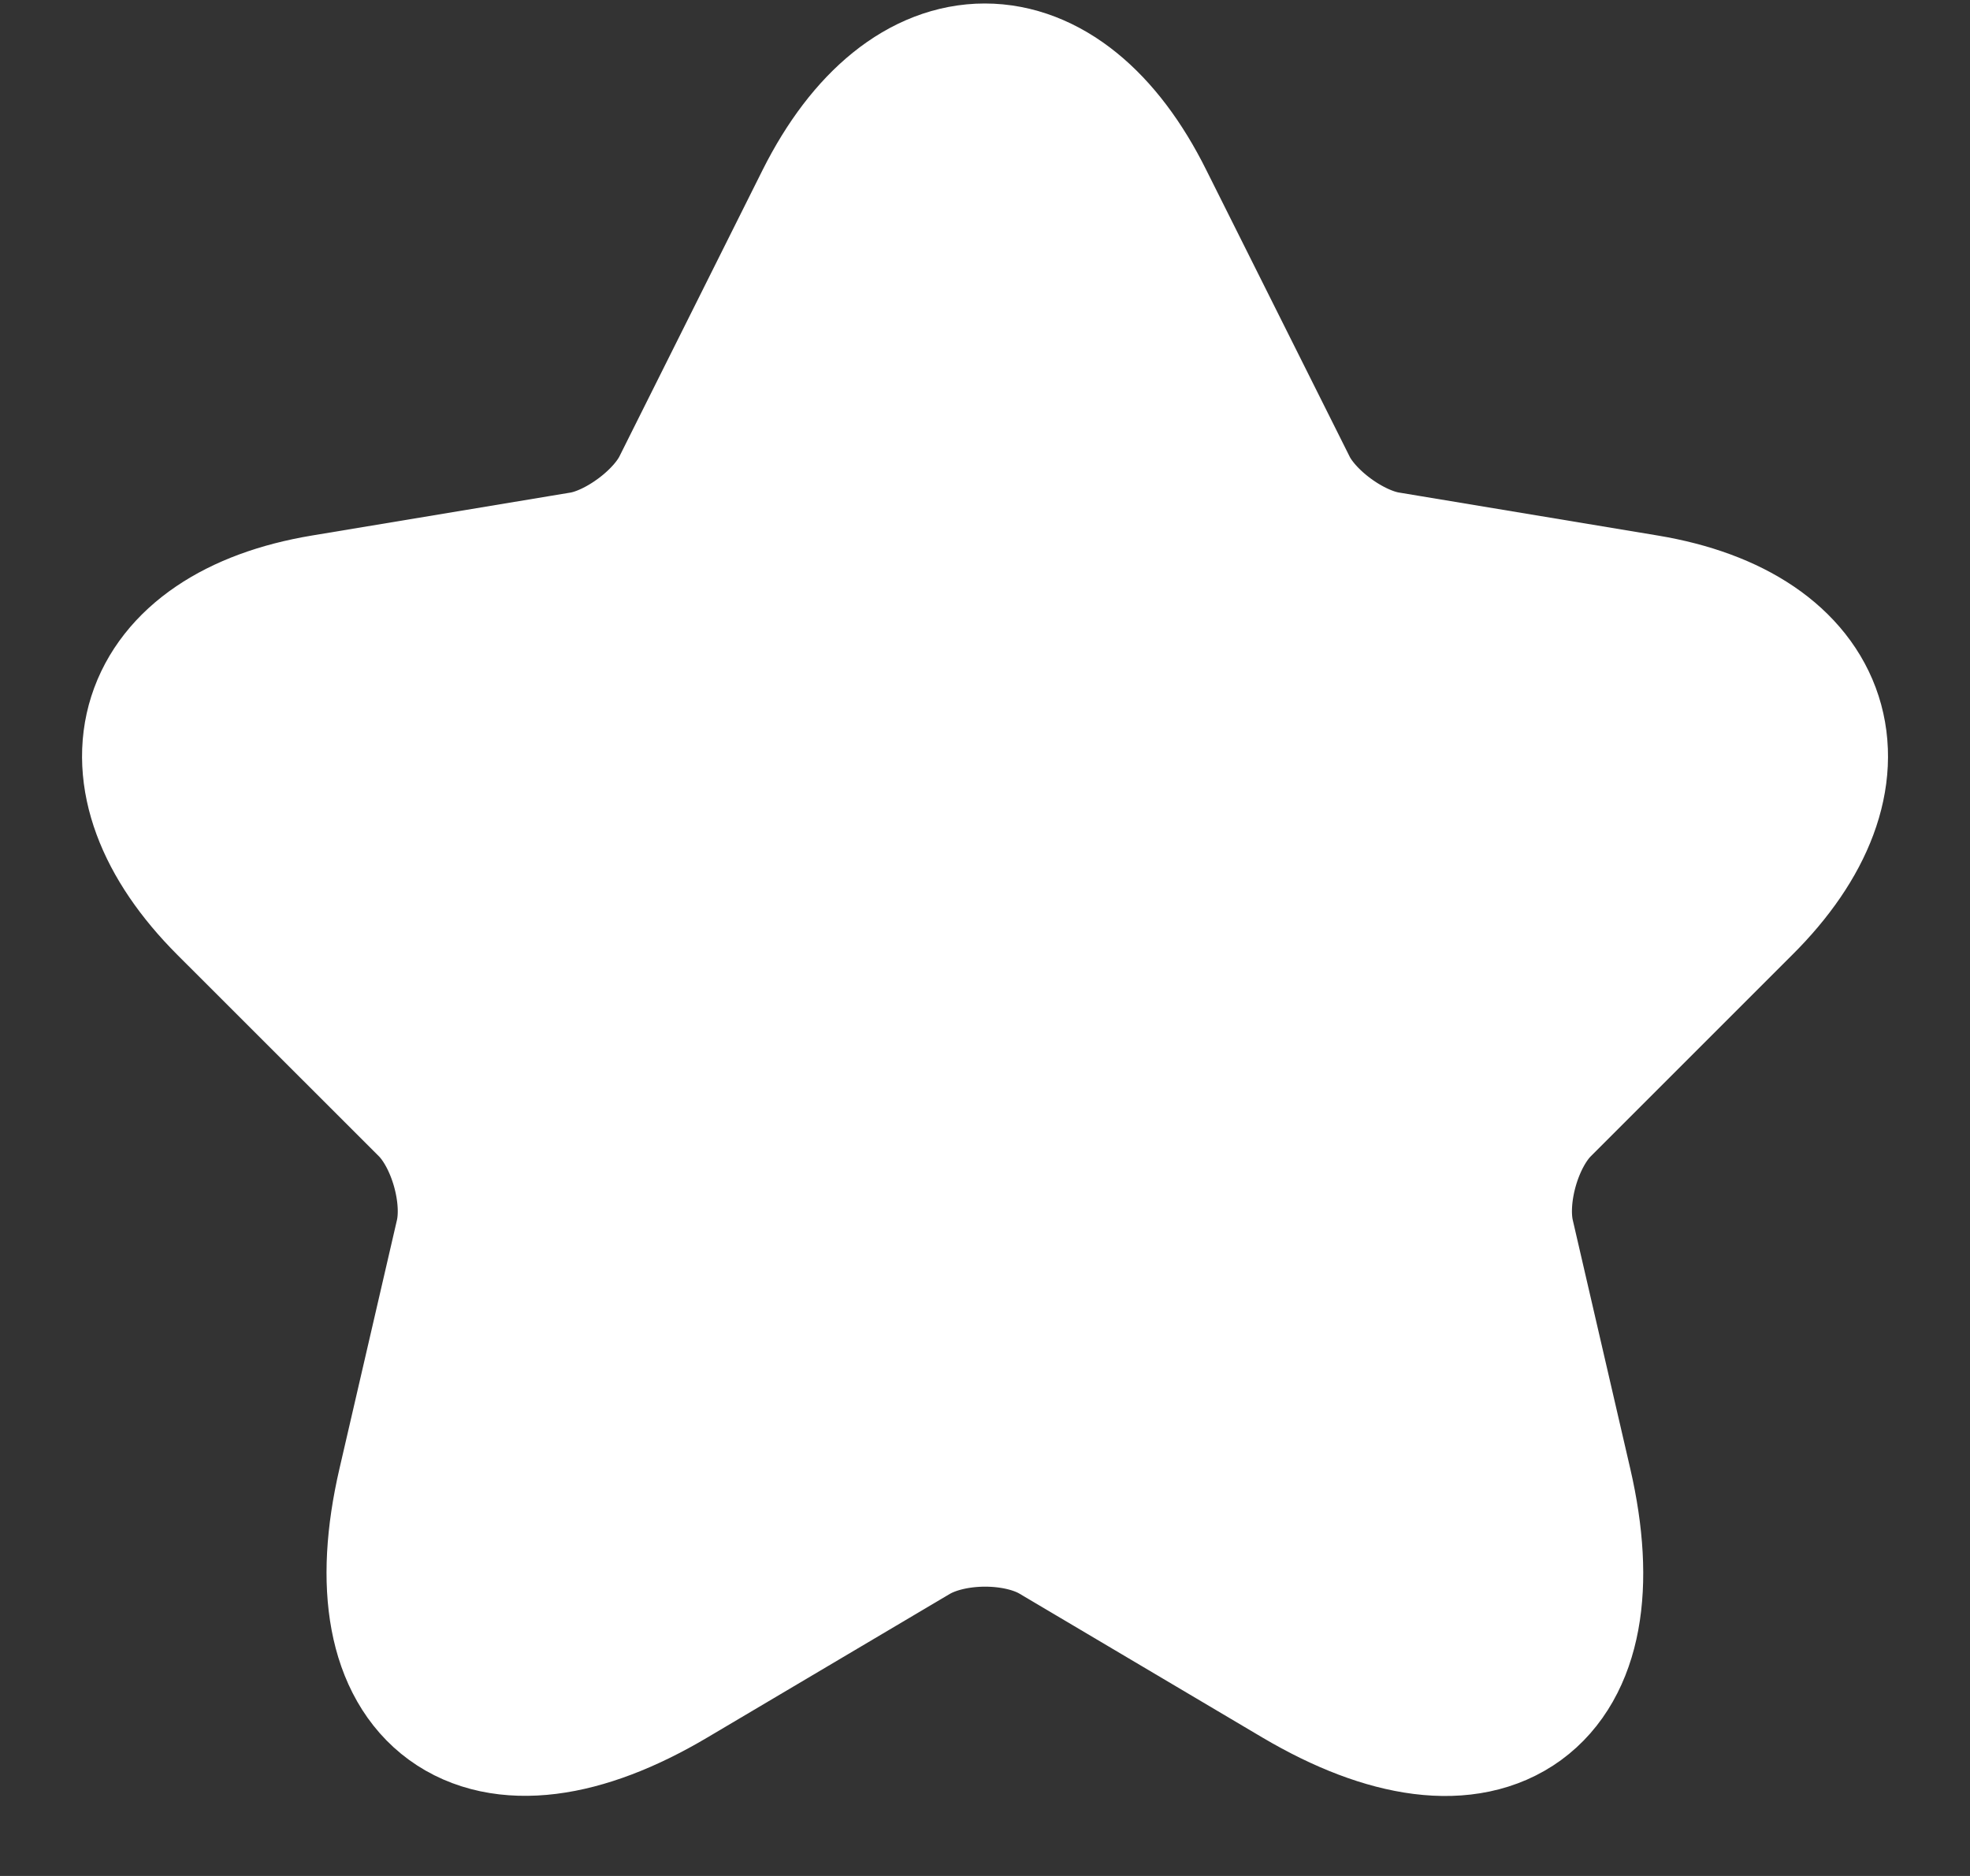<svg width="21" height="20" viewBox="0 0 21 20" fill="none" xmlns="http://www.w3.org/2000/svg">
<rect x="0" y="0" width="21" height="20" fill="#333333" stroke="none"/>
<path d="M11.997 2.241L13.522 5.29C13.729 5.715 14.284 6.122 14.752 6.2L17.515 6.659C19.282 6.953 19.698 8.235 18.424 9.5L16.276 11.648C15.912 12.012 15.713 12.714 15.826 13.216L16.441 15.876C16.926 17.98 15.808 18.795 13.946 17.695L11.356 16.161C10.888 15.884 10.117 15.884 9.641 16.161L7.051 17.695C5.197 18.795 4.071 17.972 4.556 15.876L5.171 13.216C5.284 12.714 5.084 12.012 4.721 11.648L2.572 9.5C1.308 8.235 1.715 6.953 3.482 6.659L6.245 6.2C6.704 6.122 7.259 5.715 7.467 5.29L8.991 2.241C9.823 0.586 11.174 0.586 11.997 2.241Z" fill="white" stroke="white" stroke-width="1.925" stroke-linecap="round" stroke-linejoin="round"/>
</svg>
